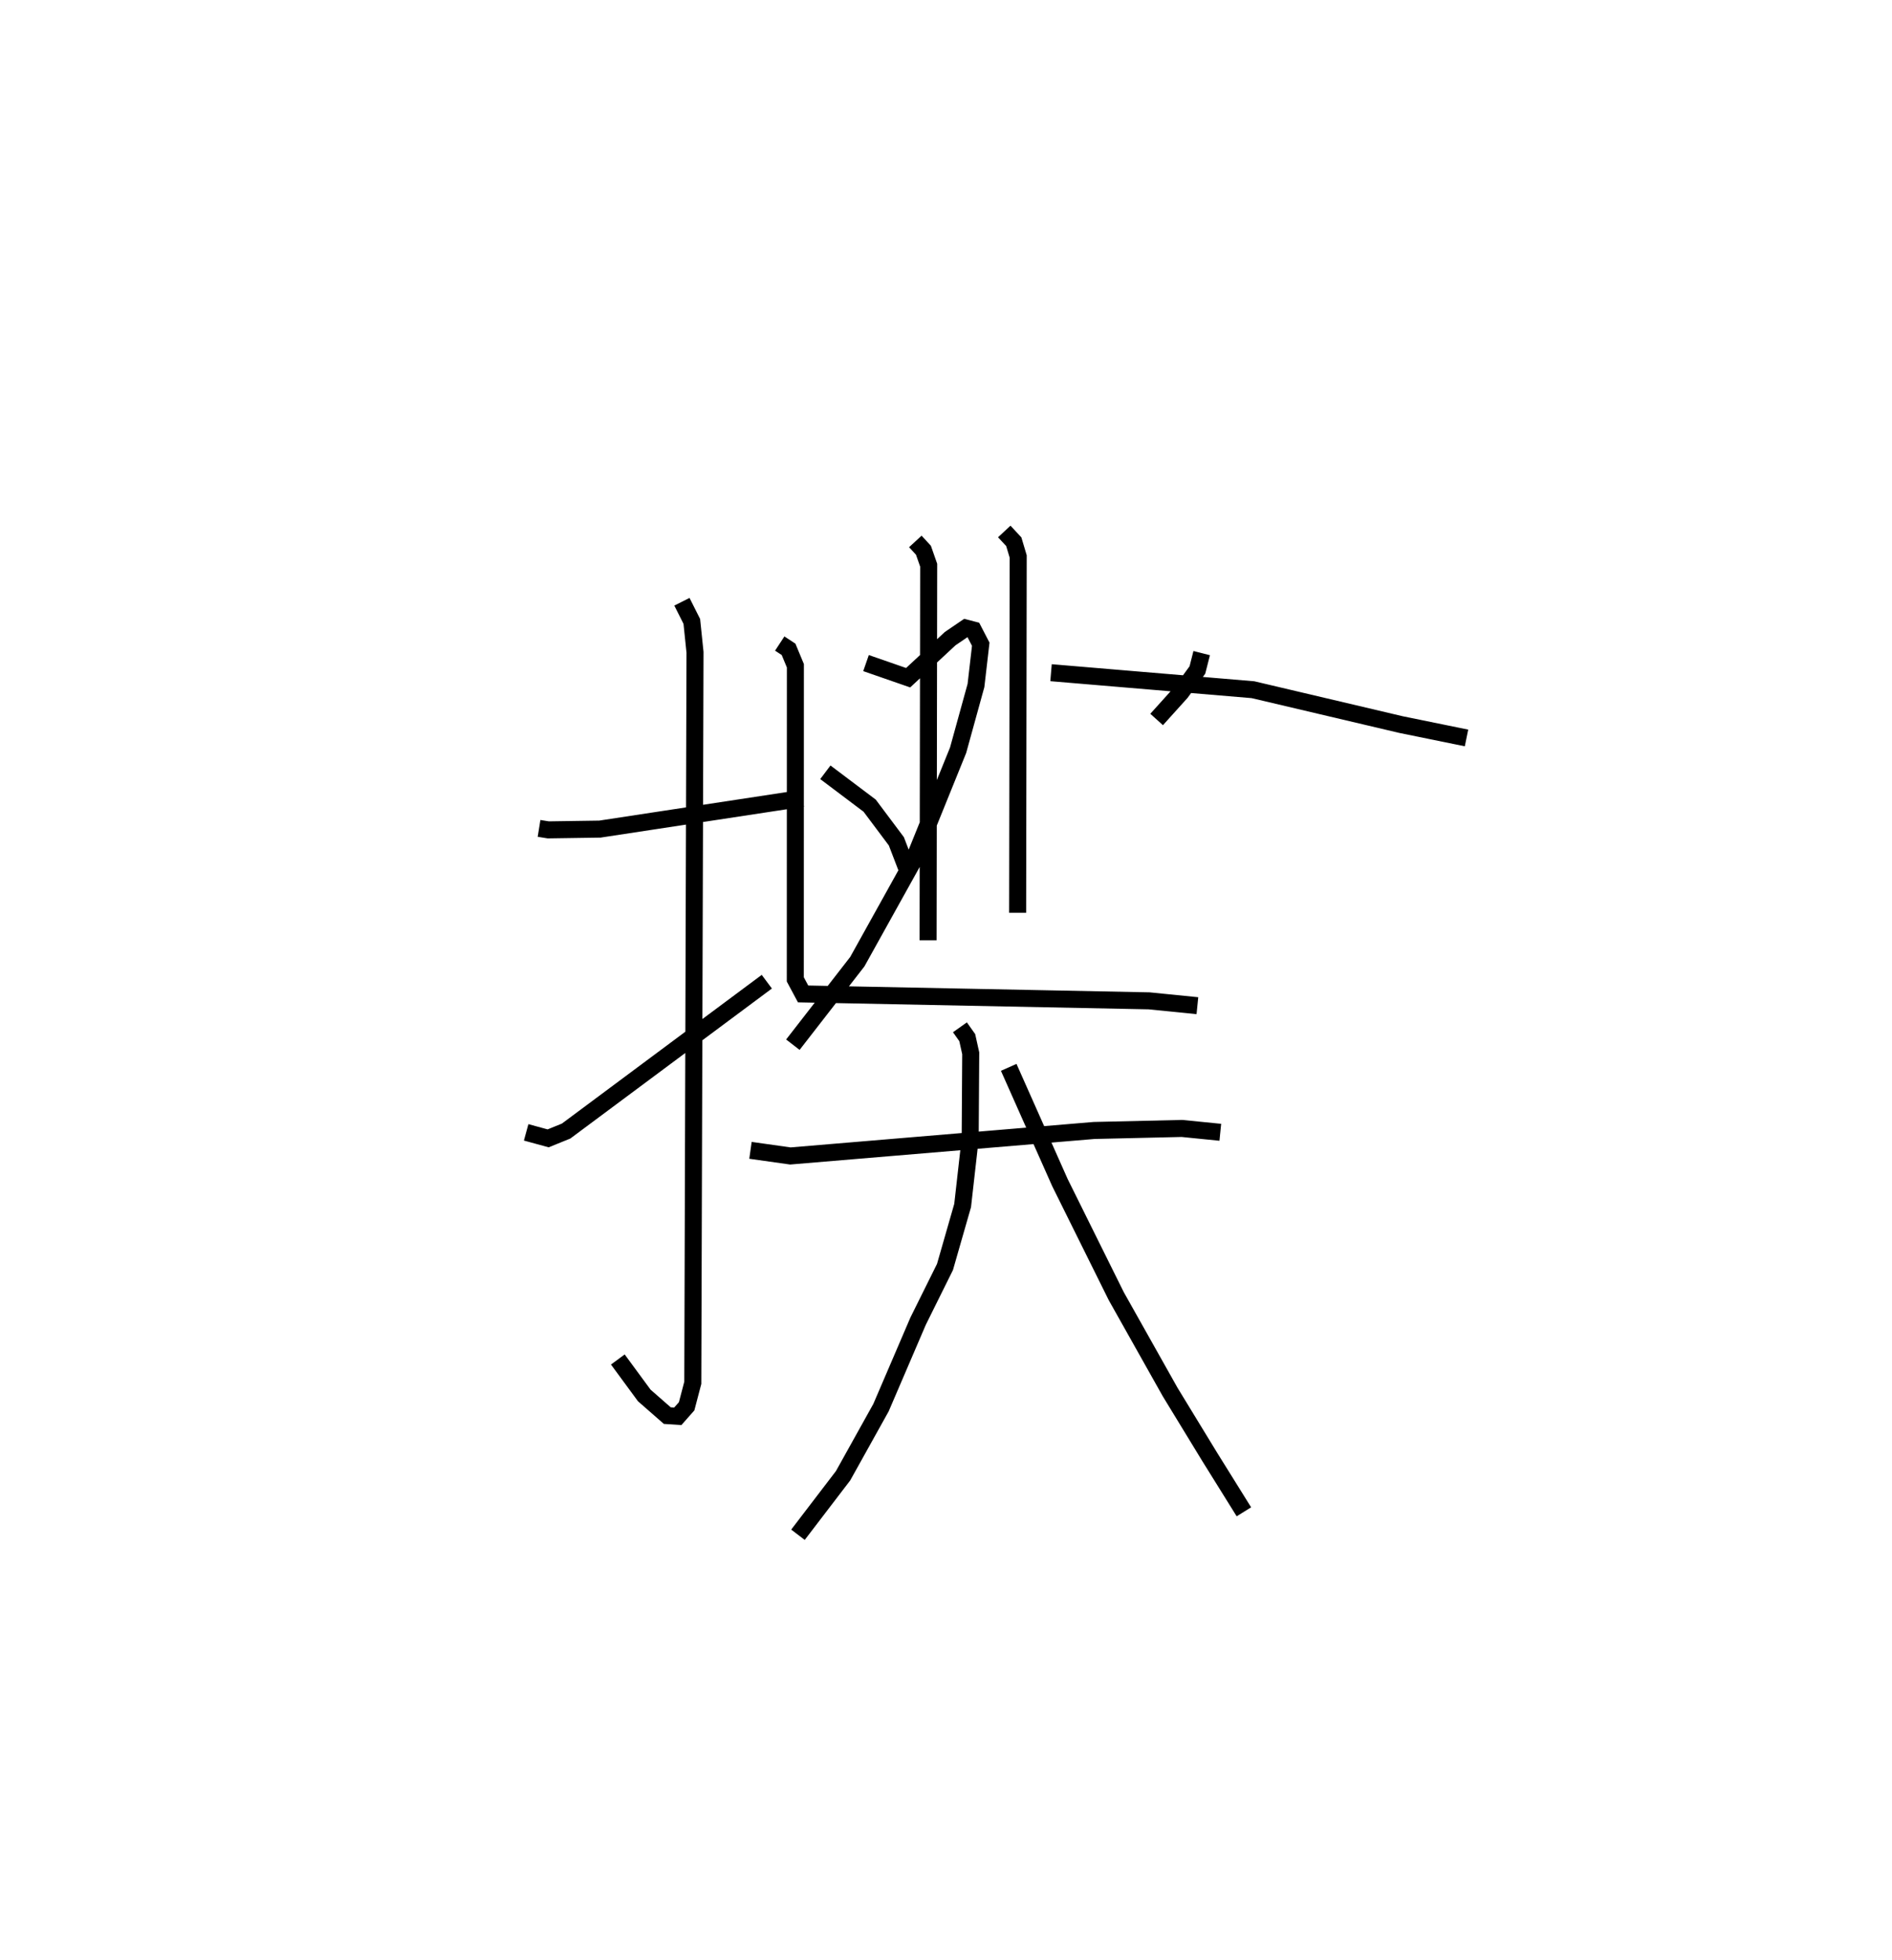 <?xml version="1.0" encoding="utf-8" ?>
<svg baseProfile="full" height="115.169" version="1.1" width="111.153" xmlns="http://www.w3.org/2000/svg" xmlns:ev="http://www.w3.org/2001/xml-events" xmlns:xlink="http://www.w3.org/1999/xlink"><defs /><rect fill="white" height="115.169" width="111.153" x="0" y="0" /><path d="M25,25 m0.0,0.0 m6.669,23.67 l0.541,0.087 3.032,-0.045 l11.919,-1.815 m-7.099,-11.543 l0.581,1.155 0.188,1.815 l-0.13,42.92 -0.362,1.379 l-0.52,0.589 -0.617,-0.042 l-1.352,-1.184 -1.553,-2.113 m-5.386,-13.345 l1.292,0.353 1.056,-0.429 l11.791,-8.775 m5.828,-18.719 l2.474,0.859 2.471,-2.296 l0.915,-0.623 0.447,0.116 l0.433,0.836 -0.281,2.426 l-1.049,3.801 -2.636,6.512 l-3.285,5.911 -3.787,4.878 m1.909,-16.005 l2.603,1.962 1.569,2.095 l0.615,1.603 m17.322,-12.662 l-0.252,0.992 -0.965,1.321 l-1.43,1.587 m-6.204,-2.749 l11.863,0.999 8.701,2.05 l3.845,0.785 m-27.157,-12.131 l0.56,0.602 0.259,0.868 l-0.033,20.934 m-6.01,-21.819 l0.476,0.517 0.308,0.88 l-0.034,22.037 m-8.716,-17.435 l0.518,0.34 0.401,0.965 l-0.005,18.426 0.458,0.855 l20.327,0.406 2.838,0.285 m-26.256,8.498 l2.343,0.331 17.844,-1.498 l5.161,-0.119 2.254,0.226 m-15.297,-6.168 l0.43,0.606 0.204,0.921 l-0.032,5.017 -0.443,3.925 l-1.037,3.613 -1.577,3.178 l-2.182,5.085 -2.228,4.002 l-2.65,3.467 m12.381,-27.461 l3.012,6.777 3.306,6.666 l3.166,5.632 2.326,3.814 l2.007,3.224 " fill="none" stroke="black" stroke-width="1" /></svg>